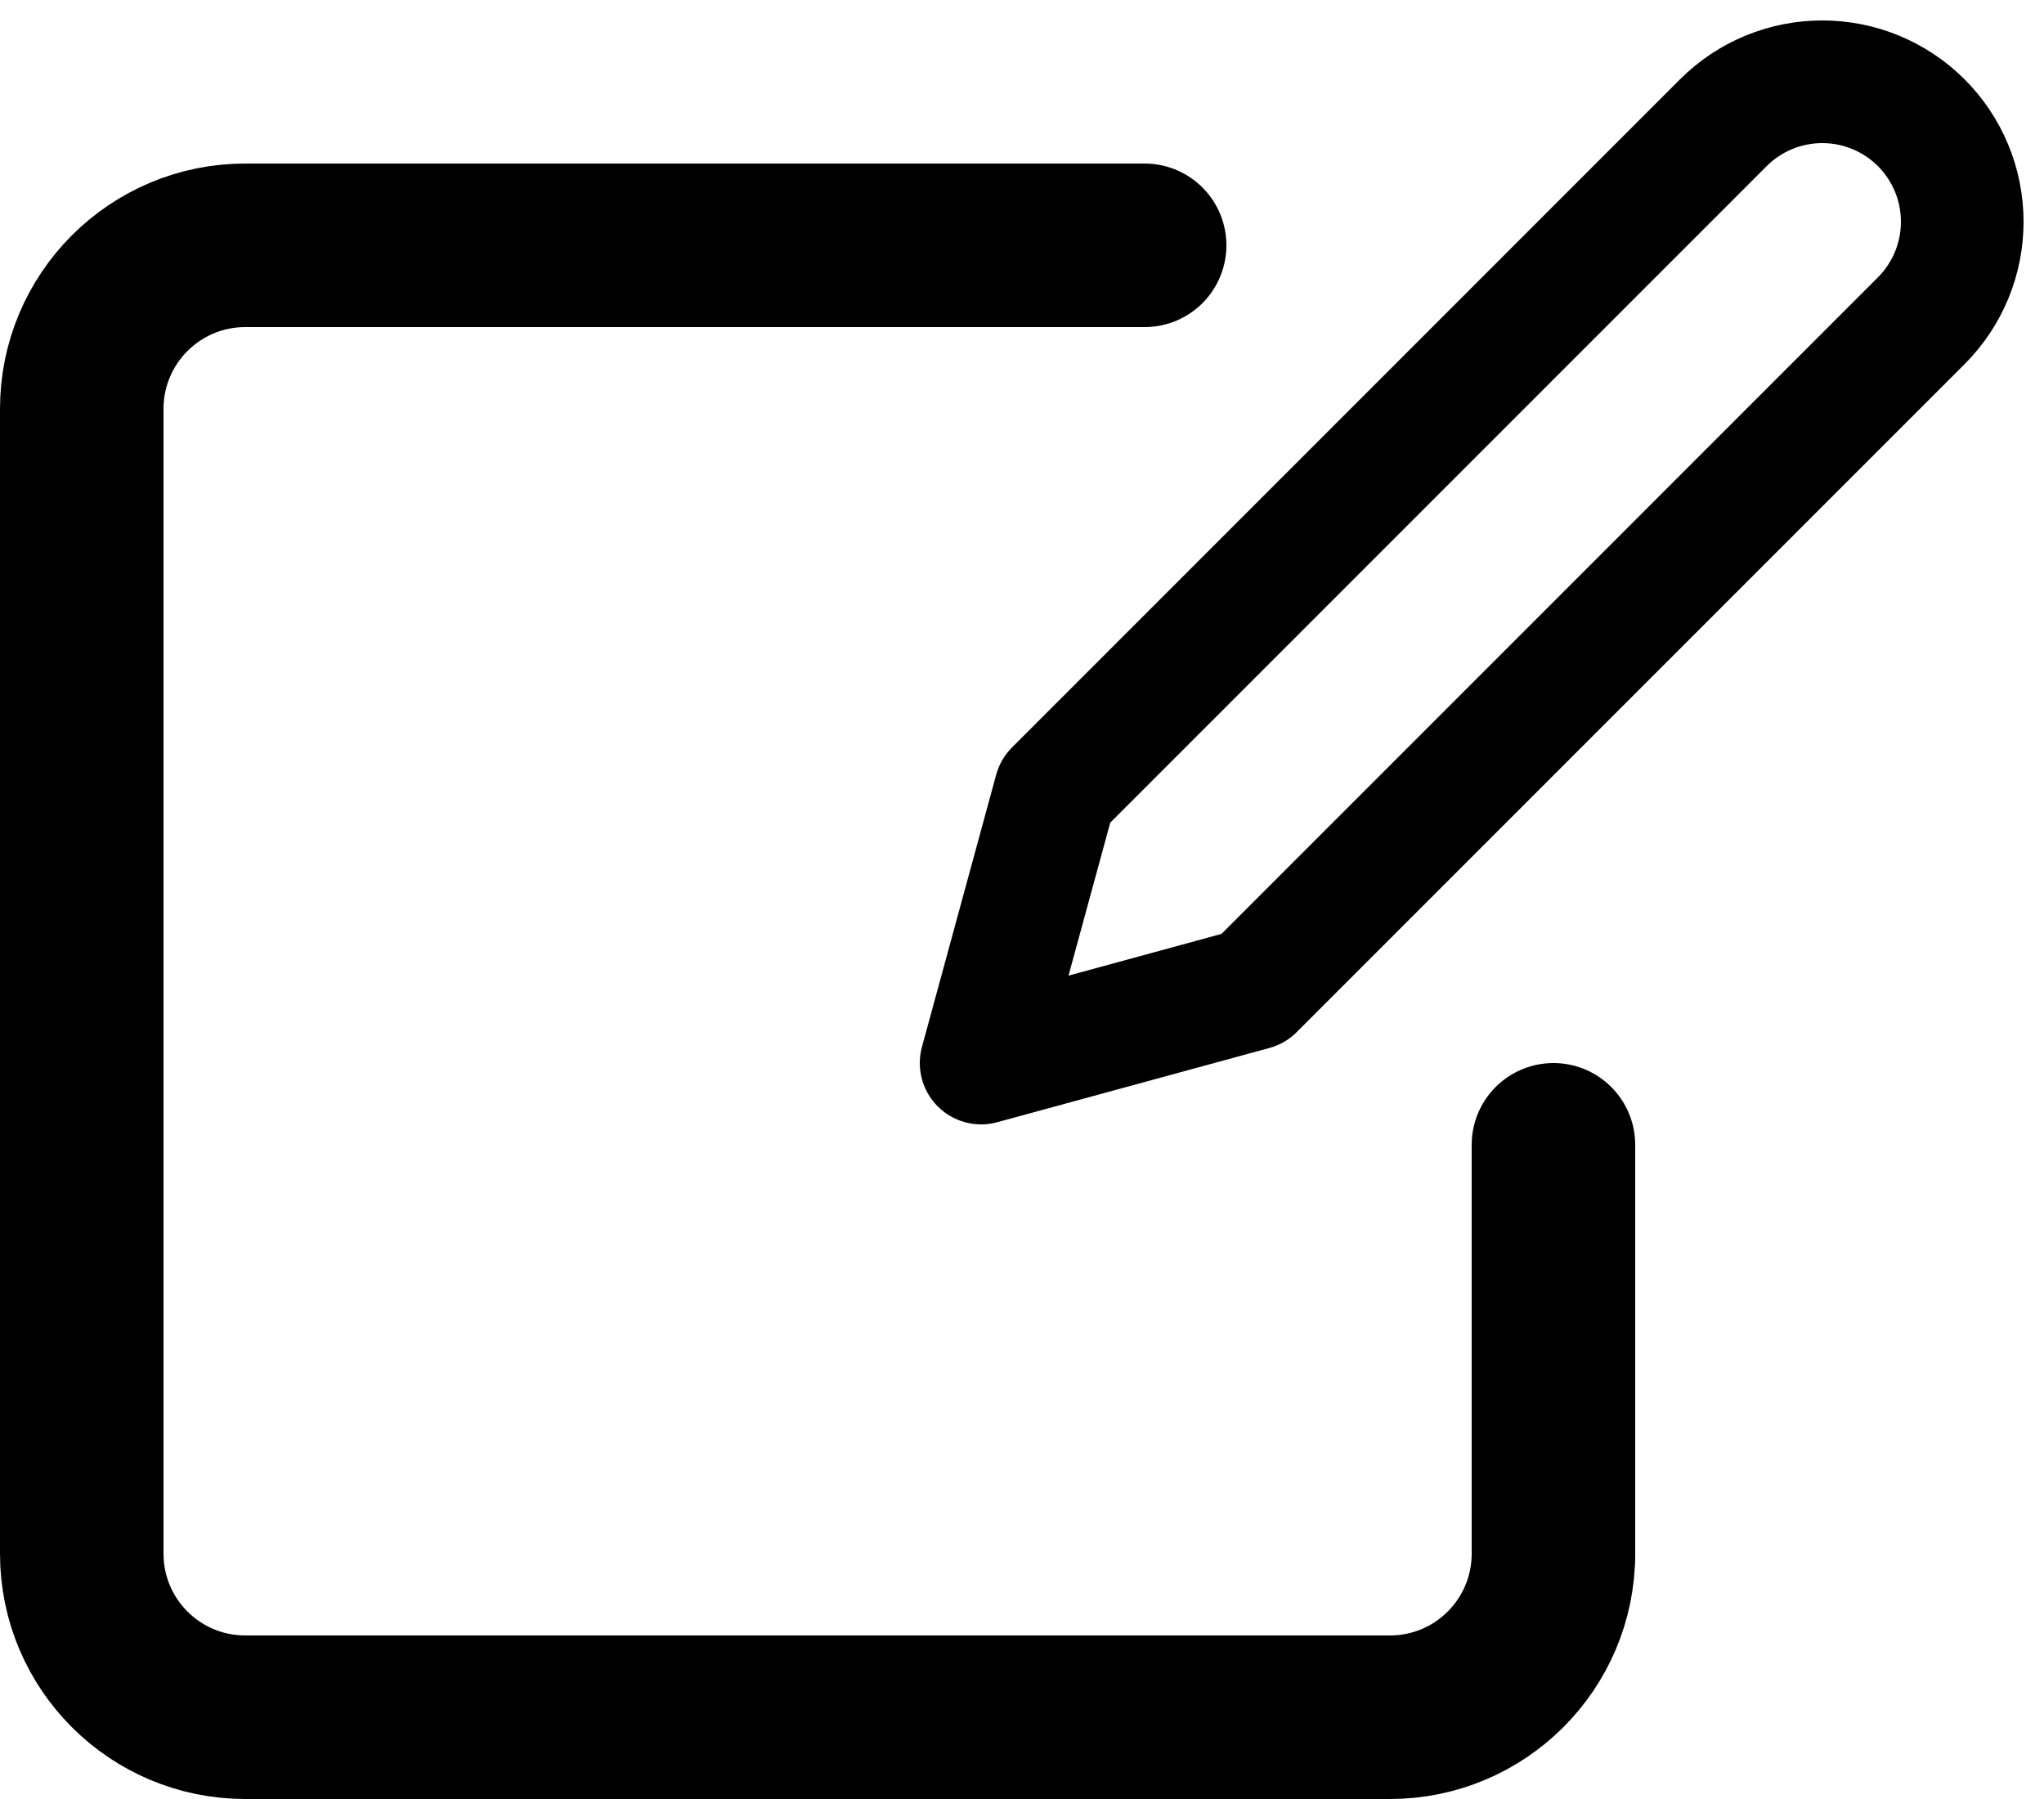 <svg width="25" height="22" viewBox="0 0 25 22" fill="none" xmlns="http://www.w3.org/2000/svg">
<path d="M19 19C19 15 19 14 19 14" stroke="black" stroke-width="2" stroke-linecap="round" stroke-linejoin="round"/>
<path d="M14 3H3C1.895 3 1 3.895 1 5V19C1 20.105 1.895 21 3 21H17C18.105 21 19 20.105 19 19" stroke="black" stroke-width="2" stroke-linecap="round" stroke-linejoin="round"/>
<path d="M21.078 1.501C21.237 1.342 21.425 1.216 21.633 1.13C21.841 1.044 22.064 1 22.288 1C22.513 1 22.736 1.044 22.943 1.13C23.151 1.216 23.34 1.342 23.499 1.501C23.658 1.66 23.784 1.849 23.87 2.057C23.956 2.264 24 2.487 24 2.712C24 2.937 23.956 3.159 23.87 3.367C23.784 3.574 23.658 3.763 23.499 3.922L15.329 12.092L12 13L12.908 9.671L21.078 1.501Z" stroke="black" stroke-width="1.5" stroke-linecap="round" stroke-linejoin="round"/>
</svg>
